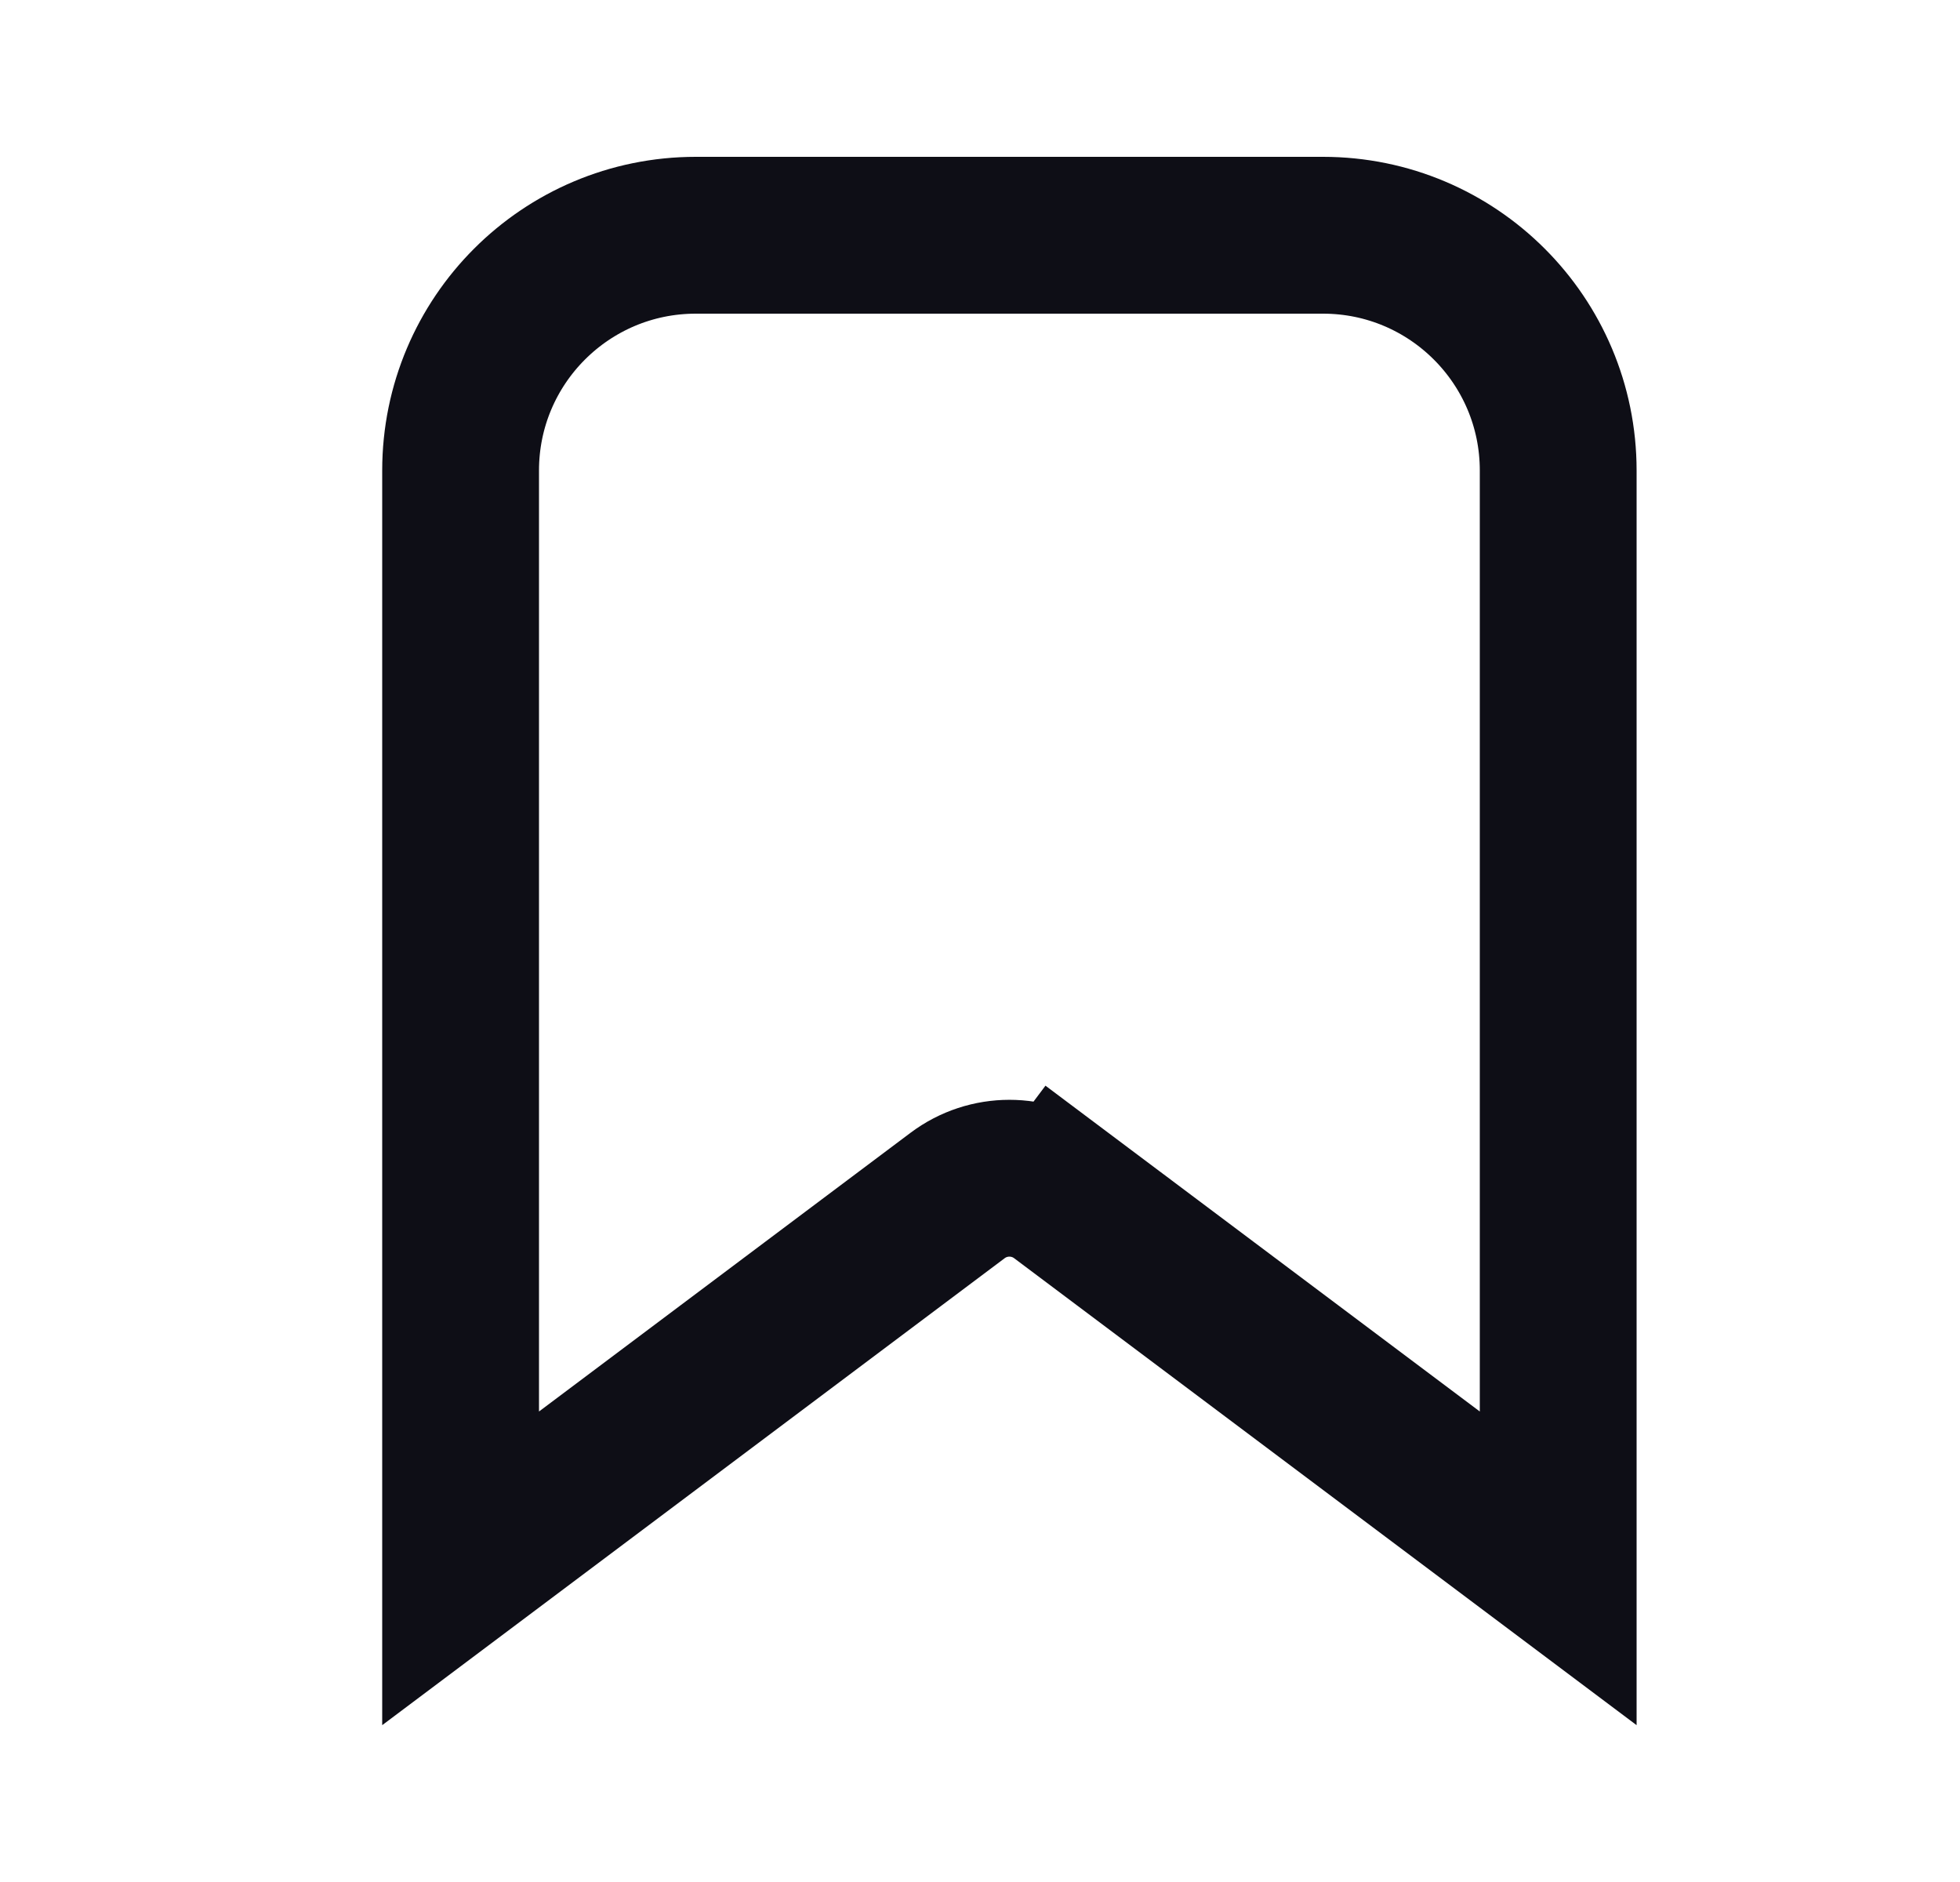 <svg width="25" height="24" viewBox="0 0 25 24" fill="none" xmlns="http://www.w3.org/2000/svg">
<path d="M19.875 6V20L13.535 15.245L12.935 16.045L13.535 15.245C13.144 14.952 12.606 14.952 12.215 15.245L5.875 20V6C5.875 4.343 7.218 3 8.875 3H16.875C18.532 3 19.875 4.343 19.875 6Z" stroke="#0E0E16" stroke-width="2"/>
</svg>
